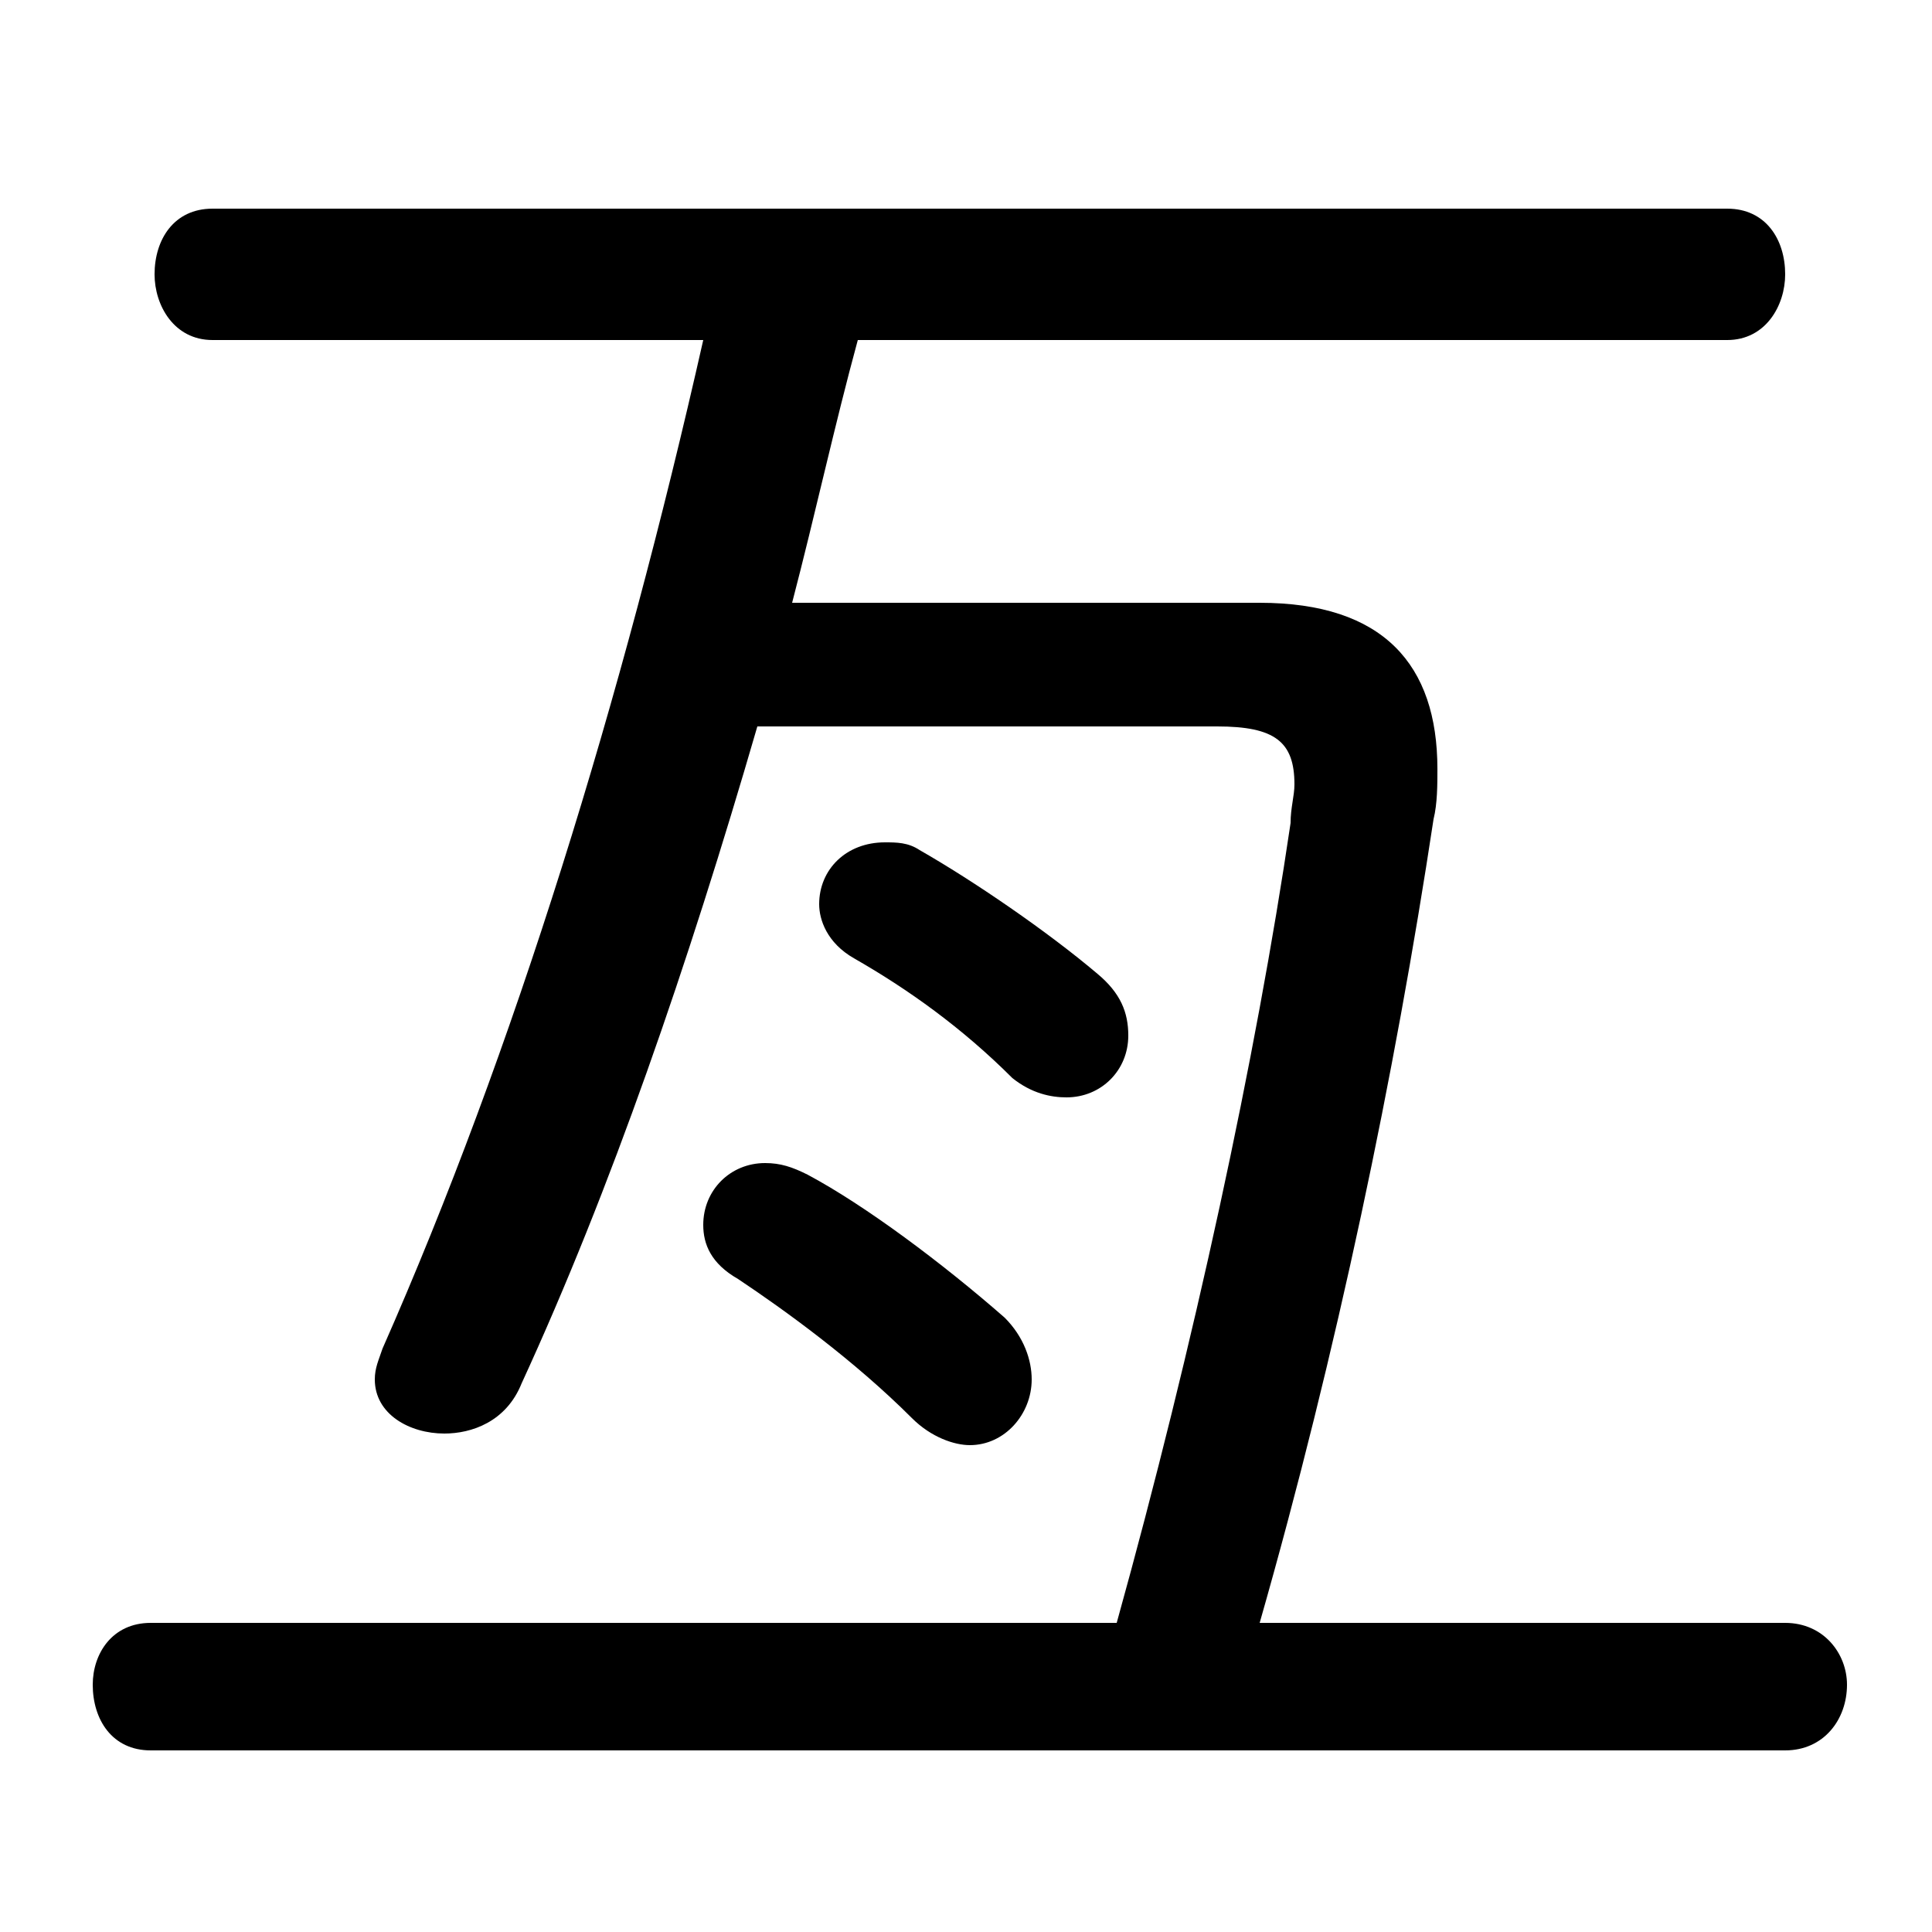 <svg xmlns="http://www.w3.org/2000/svg" viewBox="0 -44.0 50.0 50.0">
    <rect x="0" y="-44.0" width="50.0" height="50.0" fill="#808080" stroke="none"/>
    <g transform="scale(1, -1)">
        <!-- ボディの枠 -->
        <rect x="0" y="-6.0" width="50.0" height="50.0"
            stroke="white" fill="white"/>
        <!-- グリフ座標系の原点 -->
        <circle cx="0" cy="0" r="5" fill="white"/>
        <!-- グリフのアウトライン -->
        <g style="fill:black;stroke:#000000;stroke-width:0;stroke-linecap:round;stroke-linejoin:round;">
        <path d="M 20.5 28.4 C 21.1 30.7 21.6 33.0 22.2 35.2 L 44.7 35.2 C 45.7 35.2 46.2 36.1 46.2 36.9 C 46.2 37.8 45.7 38.6 44.7 38.6 L 5.5 38.6 C 4.5 38.6 4.0 37.8 4.0 36.9 C 4.0 36.1 4.5 35.2 5.5 35.2 L 18.2 35.2 C 16.1 25.9 13.3 16.8 9.9 9.1 C 9.8 8.8 9.7 8.6 9.7 8.3 C 9.7 7.4 10.6 6.9 11.5 6.9 C 12.2 6.9 13.1 7.2 13.5 8.2 C 15.8 13.2 17.8 19.0 19.6 25.2 L 31.5 25.2 C 33.0 25.2 33.5 24.8 33.5 23.7 C 33.5 23.4 33.4 23.1 33.4 22.7 C 32.5 16.6 30.9 9.2 28.9 2.0 L 3.9 2.0 C 2.9 2.0 2.4 1.2 2.4 0.4 C 2.4 -0.5 2.9 -1.3 3.9 -1.3 L 46.2 -1.3 C 47.2 -1.3 47.8 -0.5 47.8 0.4 C 47.8 1.2 47.2 2.0 46.2 2.0 L 32.6 2.0 C 34.6 9.0 36.1 16.2 37.1 22.8 C 37.2 23.2 37.2 23.7 37.2 24.1 C 37.2 26.8 35.8 28.4 32.6 28.4 Z M 22.1 19.2 C 23.5 18.4 24.9 17.4 26.2 16.1 C 26.7 15.7 27.2 15.6 27.6 15.6 C 28.5 15.6 29.2 16.3 29.2 17.2 C 29.2 17.8 29.0 18.3 28.4 18.8 C 27.1 19.9 25.2 21.2 23.8 22.0 C 23.5 22.2 23.2 22.2 22.9 22.2 C 21.9 22.2 21.2 21.5 21.2 20.6 C 21.2 20.2 21.4 19.6 22.1 19.2 Z M 19.1 10.9 C 20.3 10.1 22.1 8.8 23.6 7.3 C 24.1 6.8 24.7 6.6 25.1 6.6 C 26.0 6.6 26.7 7.4 26.7 8.3 C 26.7 8.8 26.5 9.4 26.0 9.9 C 24.4 11.3 22.4 12.8 20.9 13.6 C 20.5 13.8 20.2 13.9 19.8 13.9 C 18.9 13.9 18.2 13.2 18.2 12.3 C 18.2 11.8 18.4 11.3 19.1 10.9 Z"/>
    </g>
    </g>
</svg>
